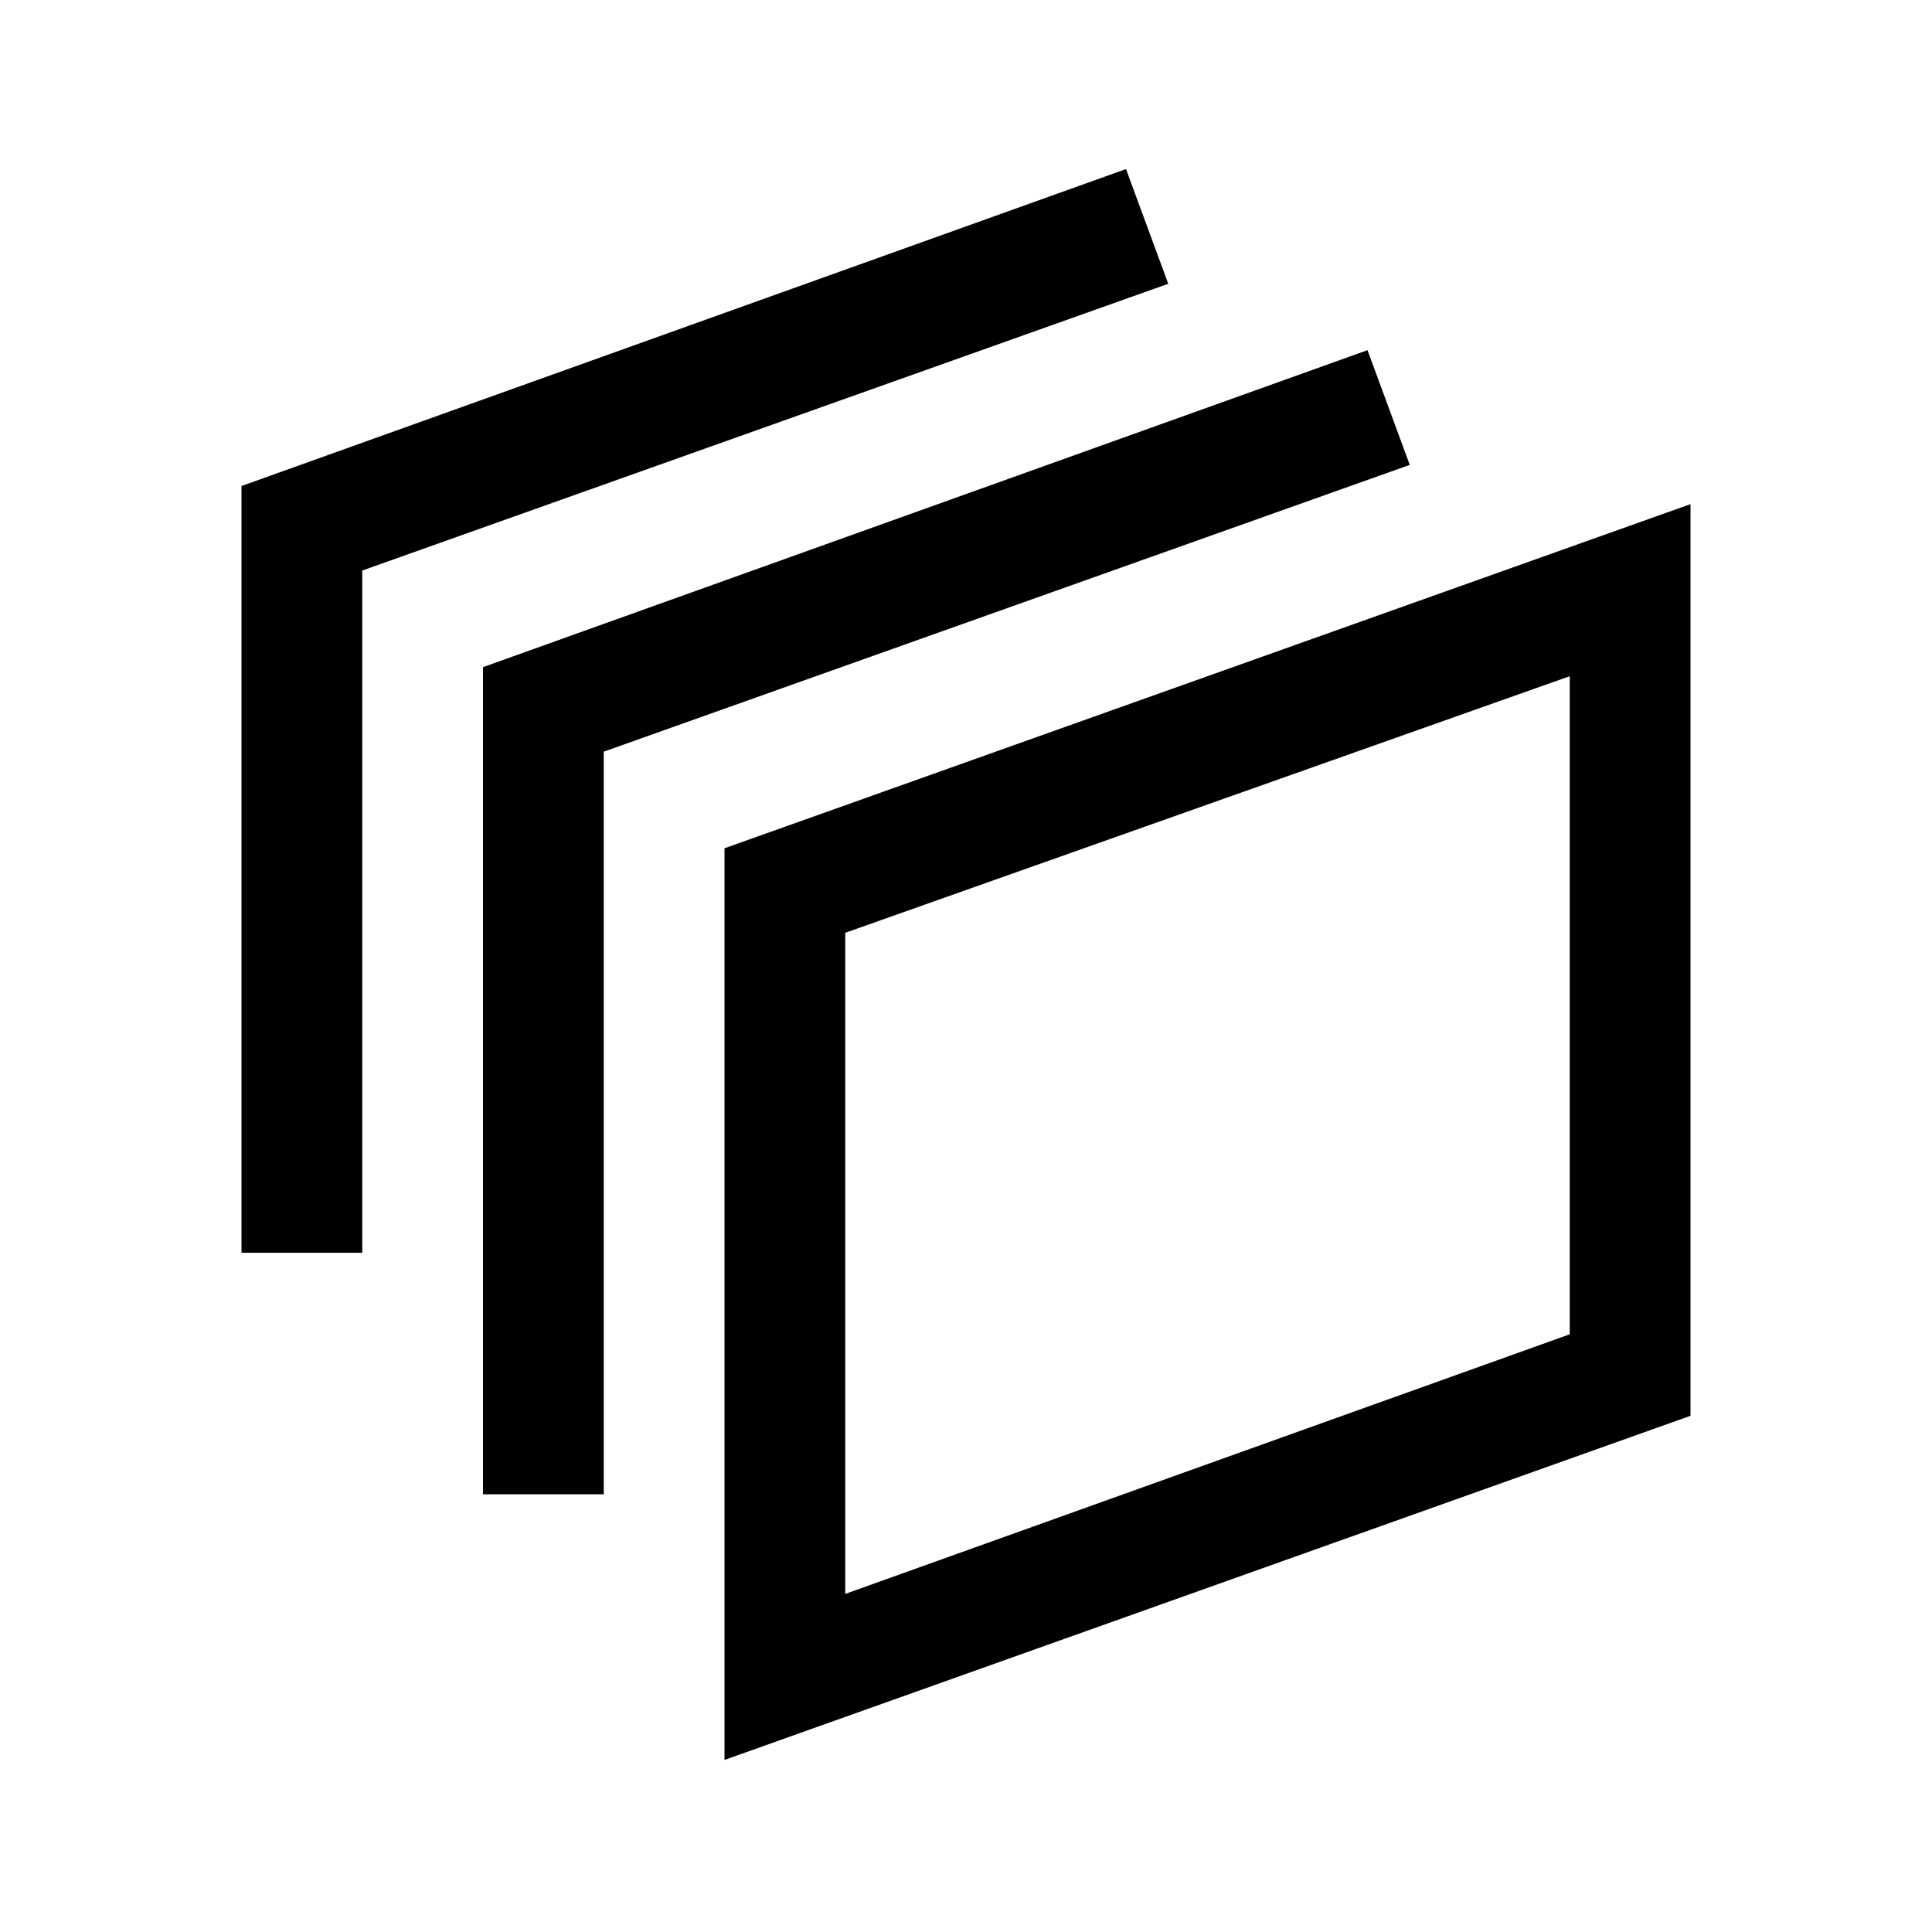 <?xml version="1.0" encoding="utf-8"?>
<!-- Generator: Adobe Illustrator 21.0.2, SVG Export Plug-In . SVG Version: 6.00 Build 0)  -->
<svg version="1.1" id="Layer_1" xmlns="http://www.w3.org/2000/svg" xmlns:xlink="http://www.w3.org/1999/xlink" x="0px" y="0px"
	 viewBox="0 0 64 64" style="enable-background:new 0 0 64 64;" xml:space="preserve">
<path d="M37.3,5.6L8,16.1v25.4h4V18.9l26.7-9.5L37.3,5.6z M45.3,11.6L16,22.1v27.4h4V24.9l26.7-9.5L45.3,11.6z M56,16.7L24,28.1v1.4
	v28.8l32-11.4V16.7z M52,22.4v21.8l-24,8.6V30.9L52,22.4z"/>
</svg>
